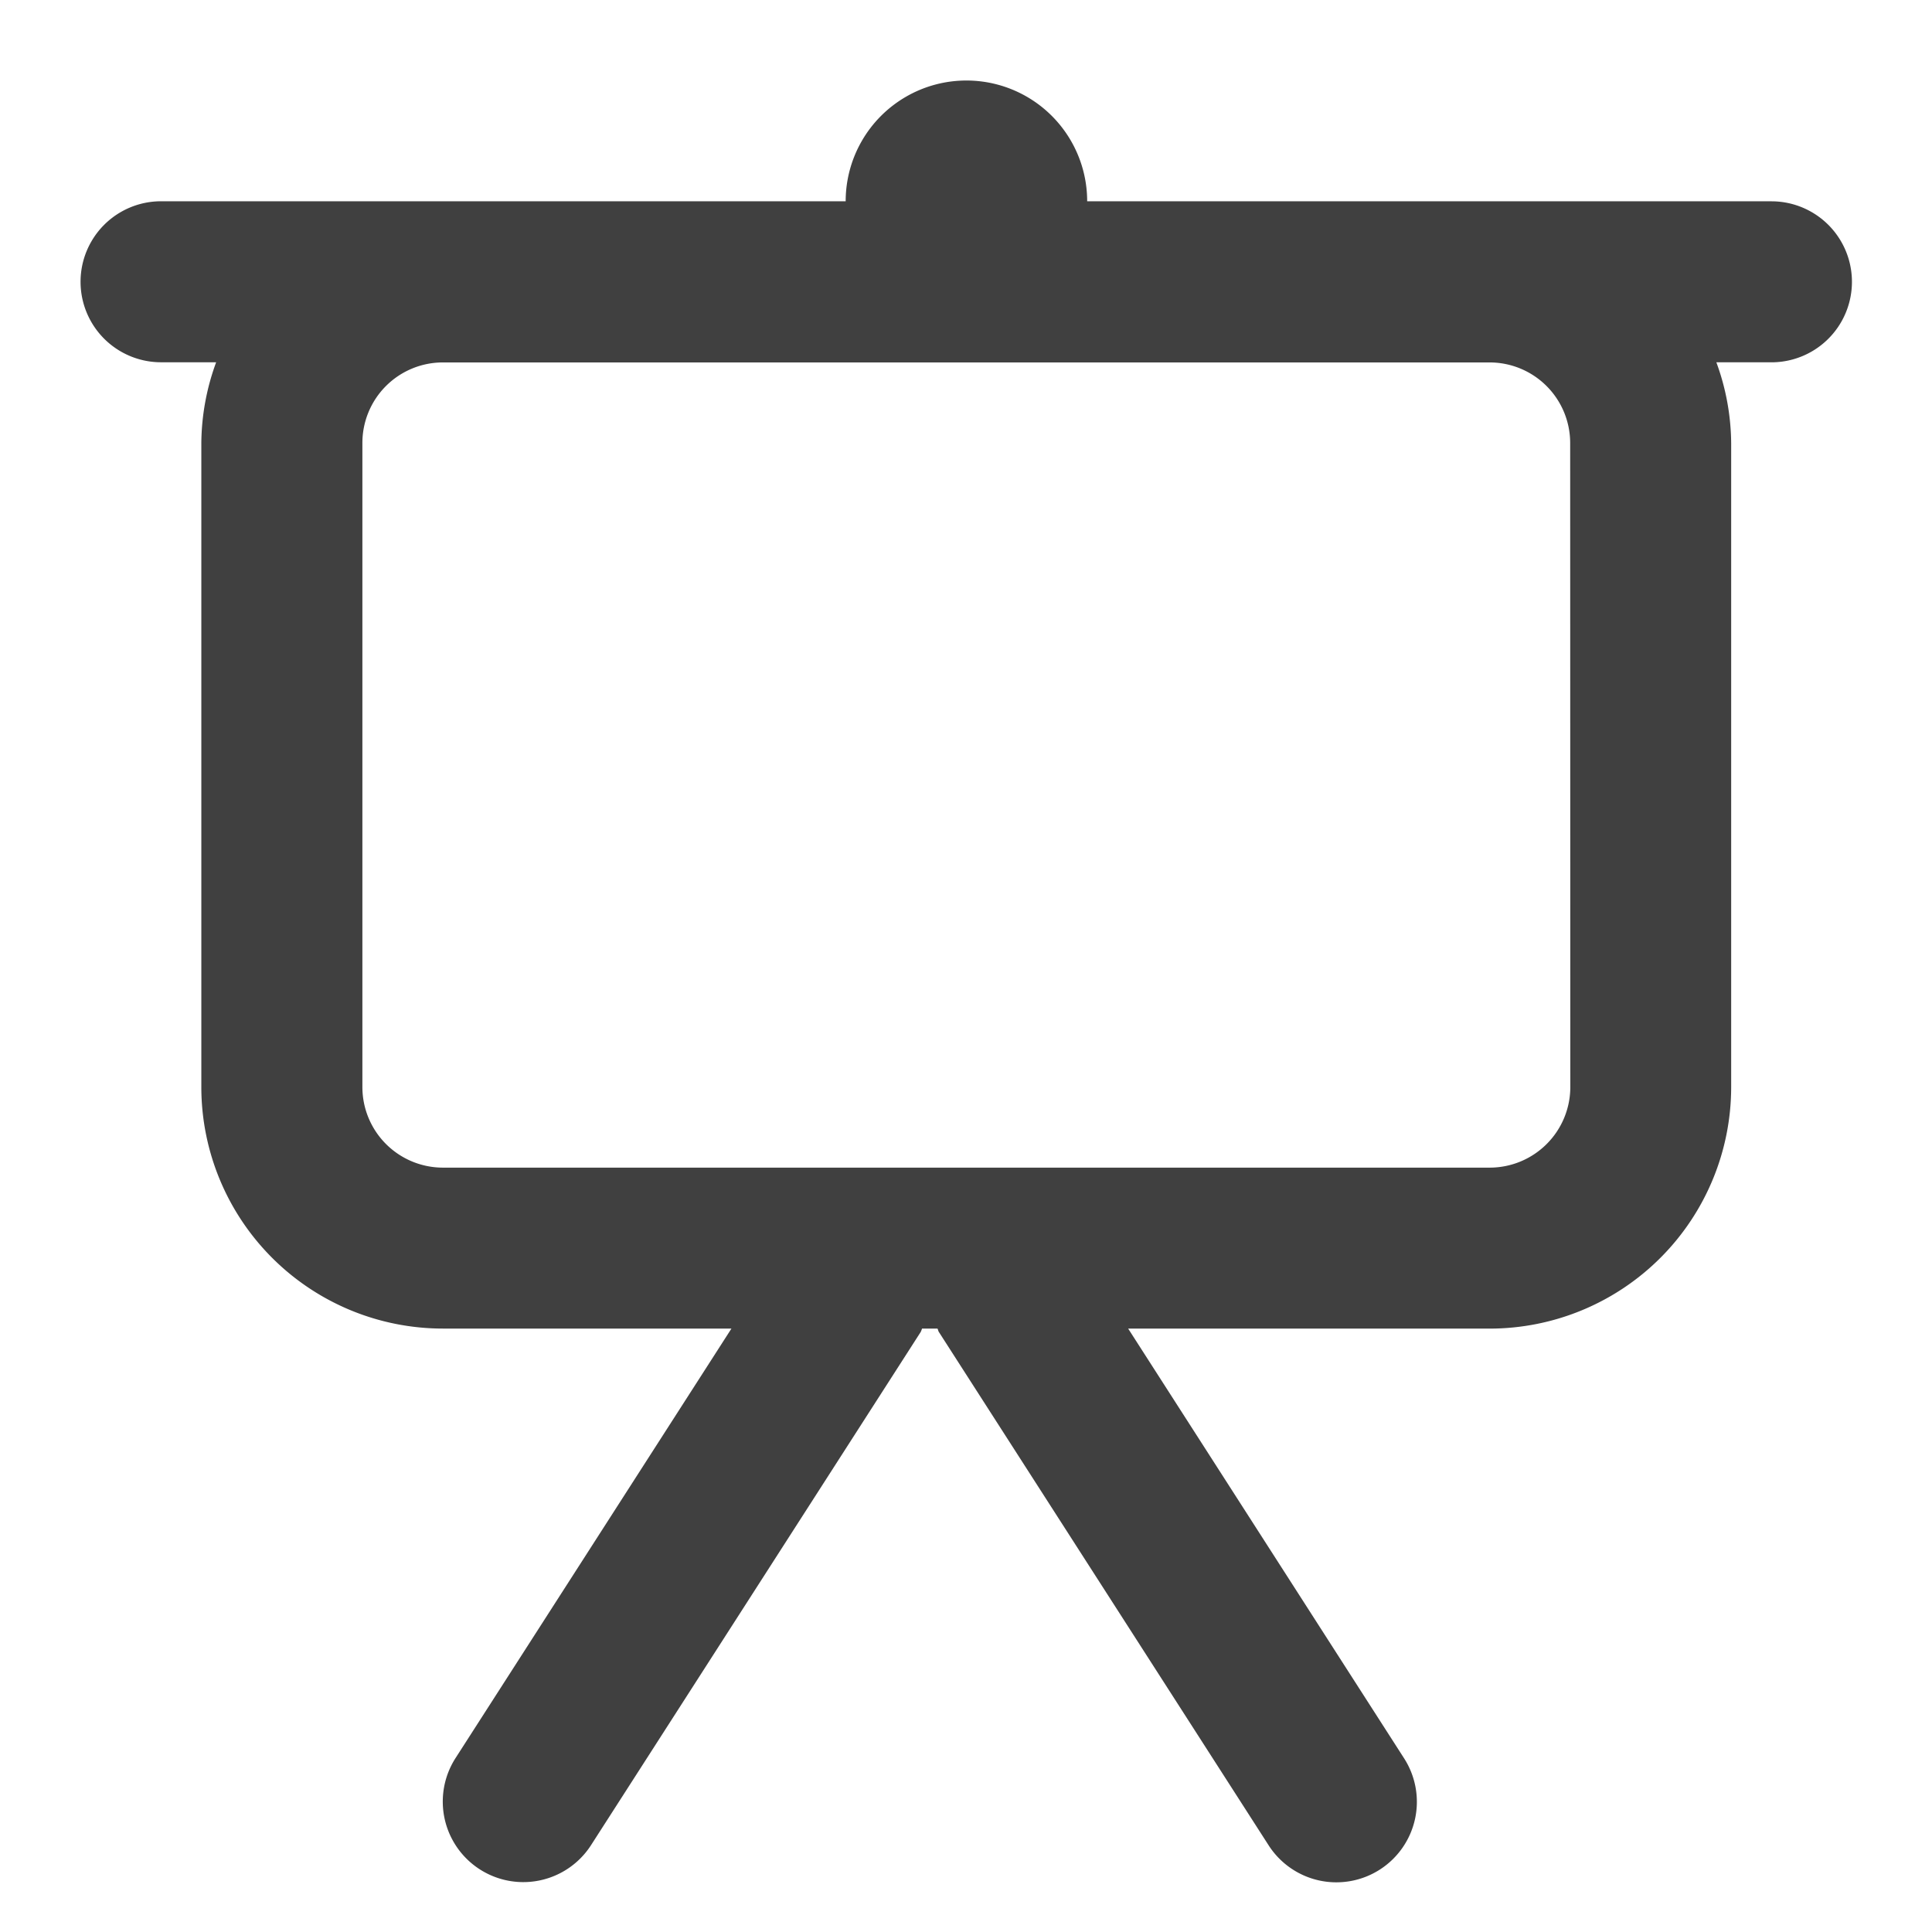 <svg    xmlns="http://www.w3.org/2000/svg"
        height="96"
        viewBox="0 0 96 96"
        width="96">

    <rect   height="100%"
            fill="none"
            width="100%" />

    <path   fill="currentColor"
            opacity="0.75"
            d="M486.707,300.424H452.7a6,6,0,0,0-12,0H406.682a4,4,0,0,0,0,8h2.737a11.894,11.894,0,0,0-.736,4.005v32.01a12.006,12.006,0,0,0,12,12h14.341L421.315,377.78a4,4,0,1,0,6.734,4.325l16.381-25.5a1.408,1.408,0,0,0,.064-.164h.768c.032.052.032.108.064.16l16.381,25.5a4,4,0,1,0,6.73-4.325l-13.7-21.335H472.7a12.006,12.006,0,0,0,12-12v-32.01a11.891,11.891,0,0,0-.736-4.005h2.737a4,4,0,1,0,0-8Zm-10,44.018a4.008,4.008,0,0,1-4,4H420.686a4.005,4.005,0,0,1-4-4v-32.01a4,4,0,0,1,4-4H472.7a4.005,4.005,0,0,1,4,4Z"
            transform="translate(-398.679 -290.423)" />

</svg>
